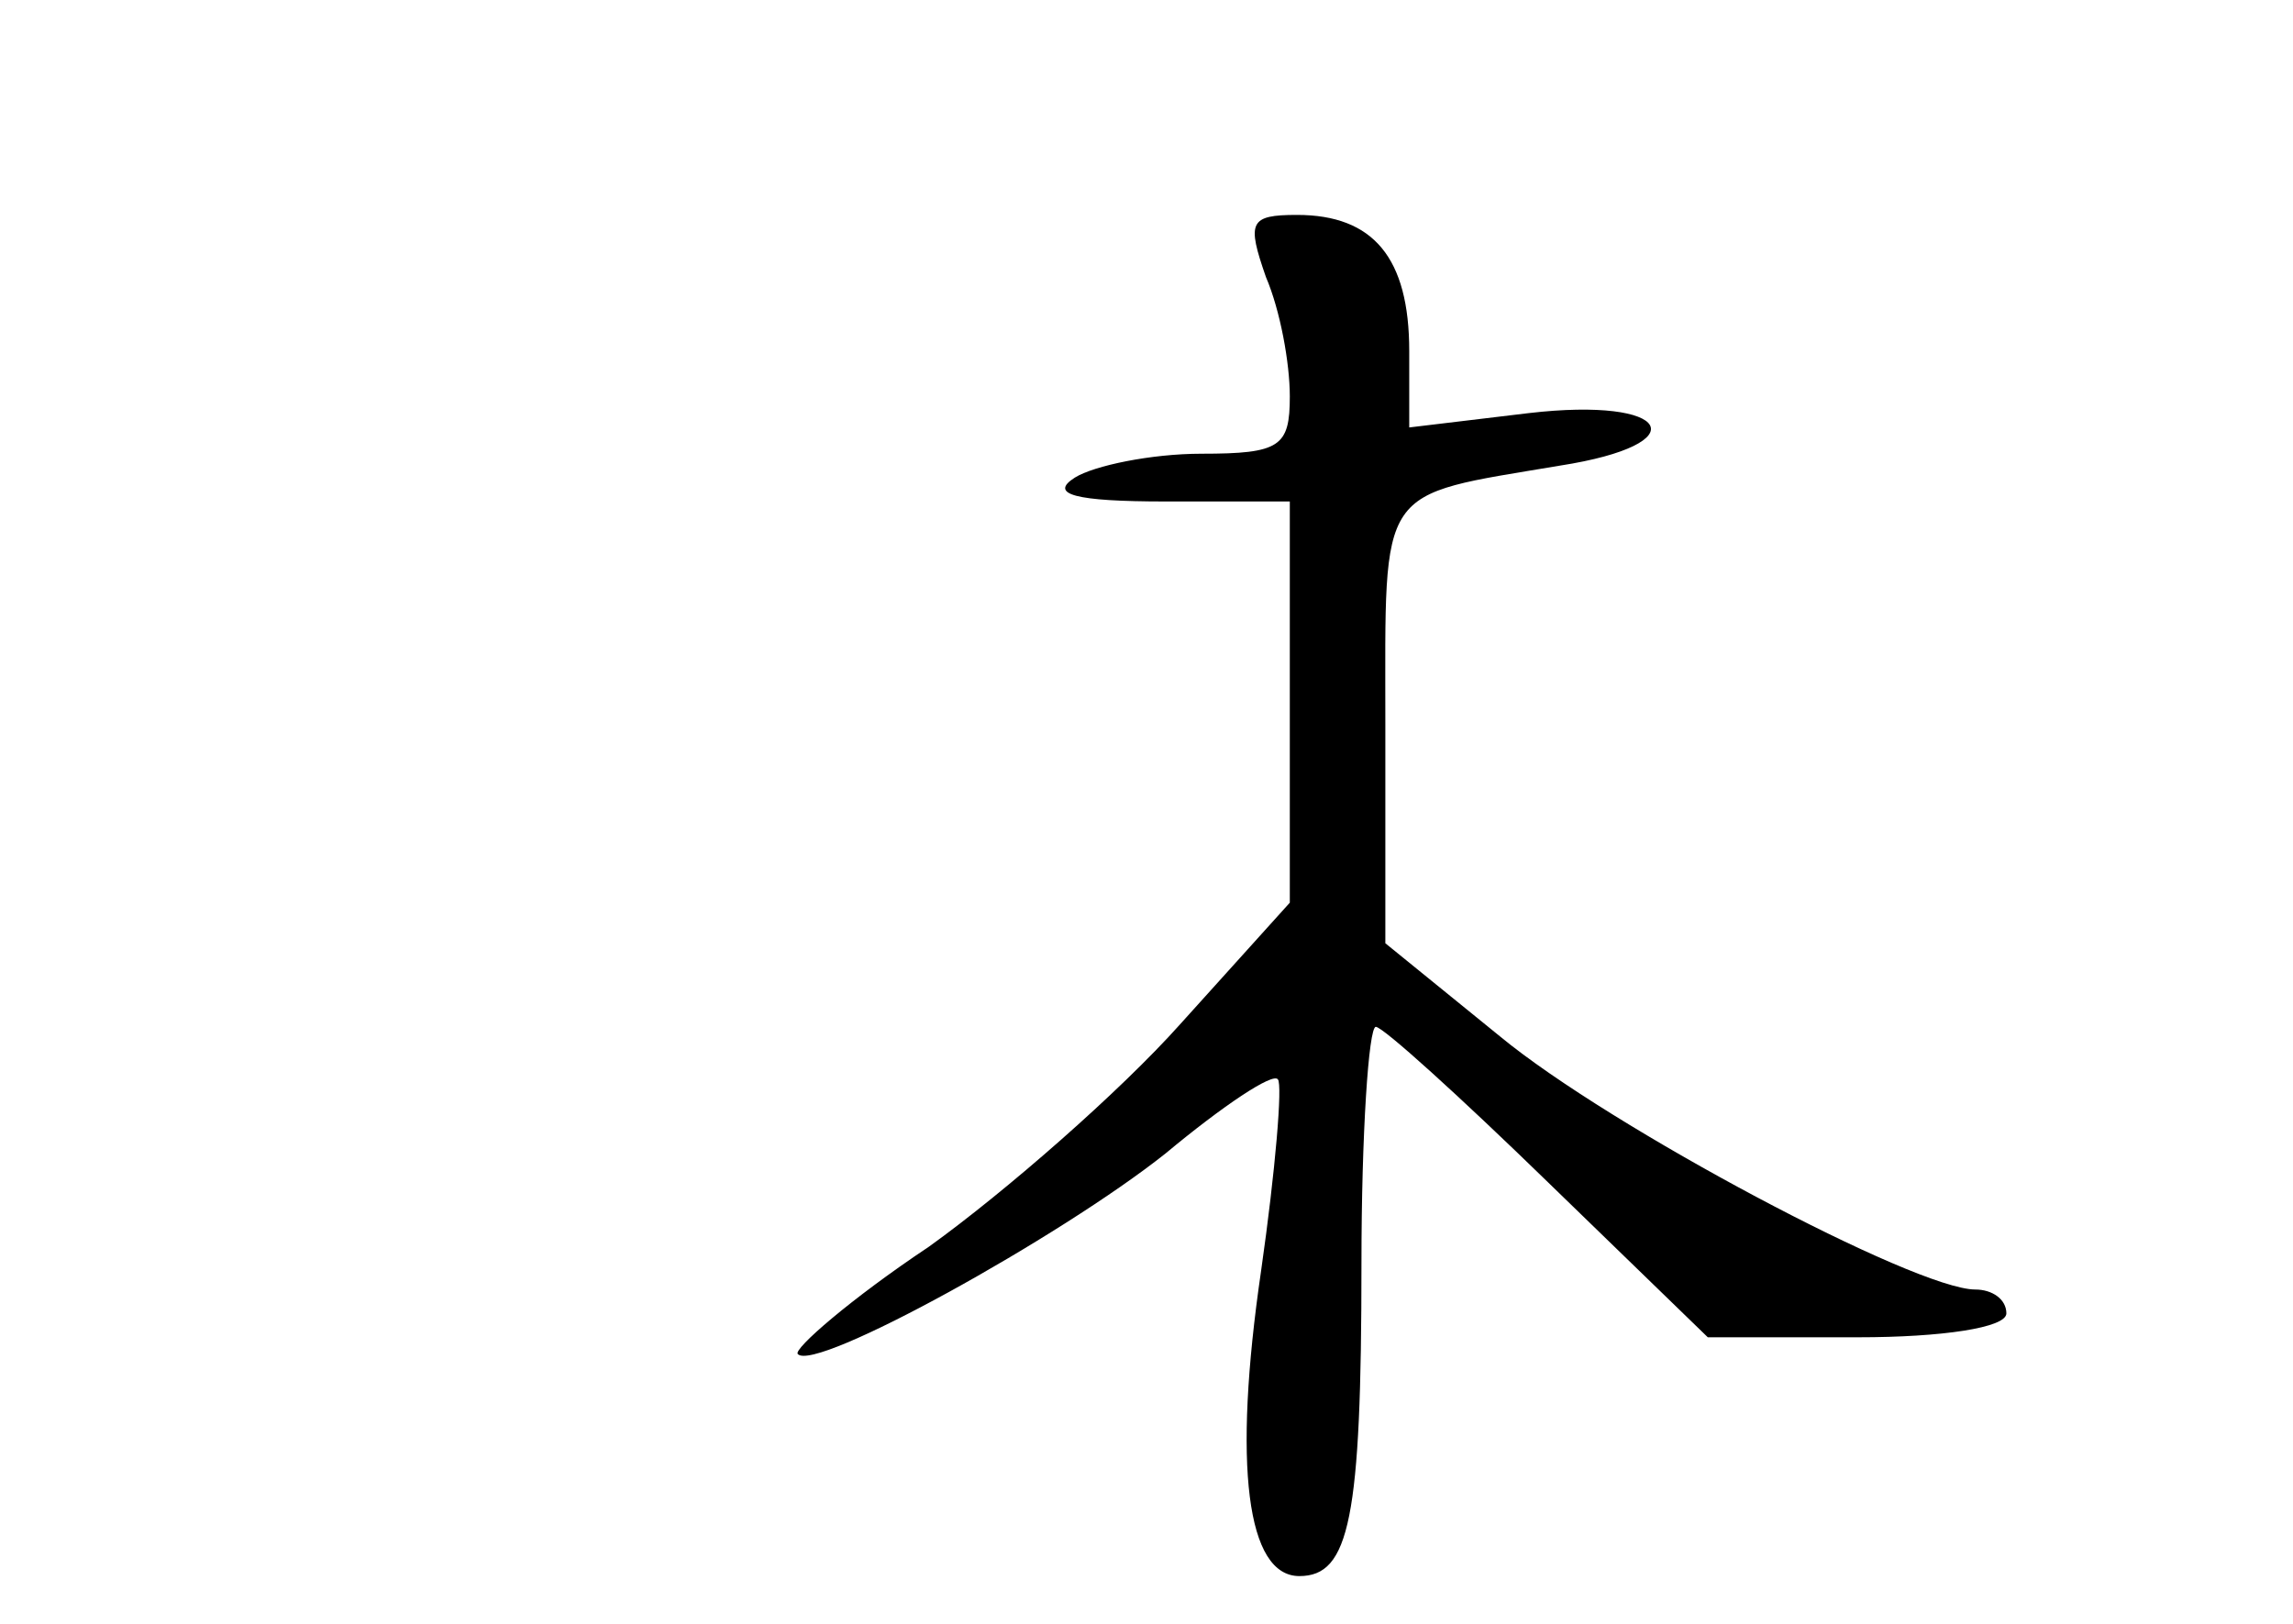 <?xml version="1.0" standalone="no"?>
<!DOCTYPE svg PUBLIC "-//W3C//DTD SVG 20010904//EN"
 "http://www.w3.org/TR/2001/REC-SVG-20010904/DTD/svg10.dtd">
<svg version="1.0" xmlns="http://www.w3.org/2000/svg"
 width="96pt" height="68pt" viewBox="0 0 96 68"
 preserveAspectRatio="xMidYMid meet">
<g transform="translate(0,68) scale(0.1,-0.1)"
fill="#000000" stroke="none">
<path d="M530 564 c6 -14 10 -36 10 -50 0 -21 -4 -24 -37 -24 -21 0 -45 -5
-53 -10 -11 -7 0 -10 38 -10 l52 0 0 -84 0 -84 -46 -51 c-25 -28 -73 -70 -105
-93 -33 -22 -57 -43 -55 -45 7 -8 110 49 154 84 24 20 45 34 47 31 2 -2 -1
-38 -7 -80 -12 -82 -6 -128 16 -128 21 0 26 24 26 131 0 54 3 99 6 99 3 0 35
-29 72 -65 l67 -65 63 0 c35 0 62 4 62 10 0 6 -6 10 -13 10 -25 0 -153 68
-199 106 l-48 39 0 92 c0 101 -4 95 73 108 58 9 47 29 -13 22 l-50 -6 0 32 c0
39 -15 57 -47 57 -20 0 -21 -3 -13 -26z"/>
</g>
</svg>
